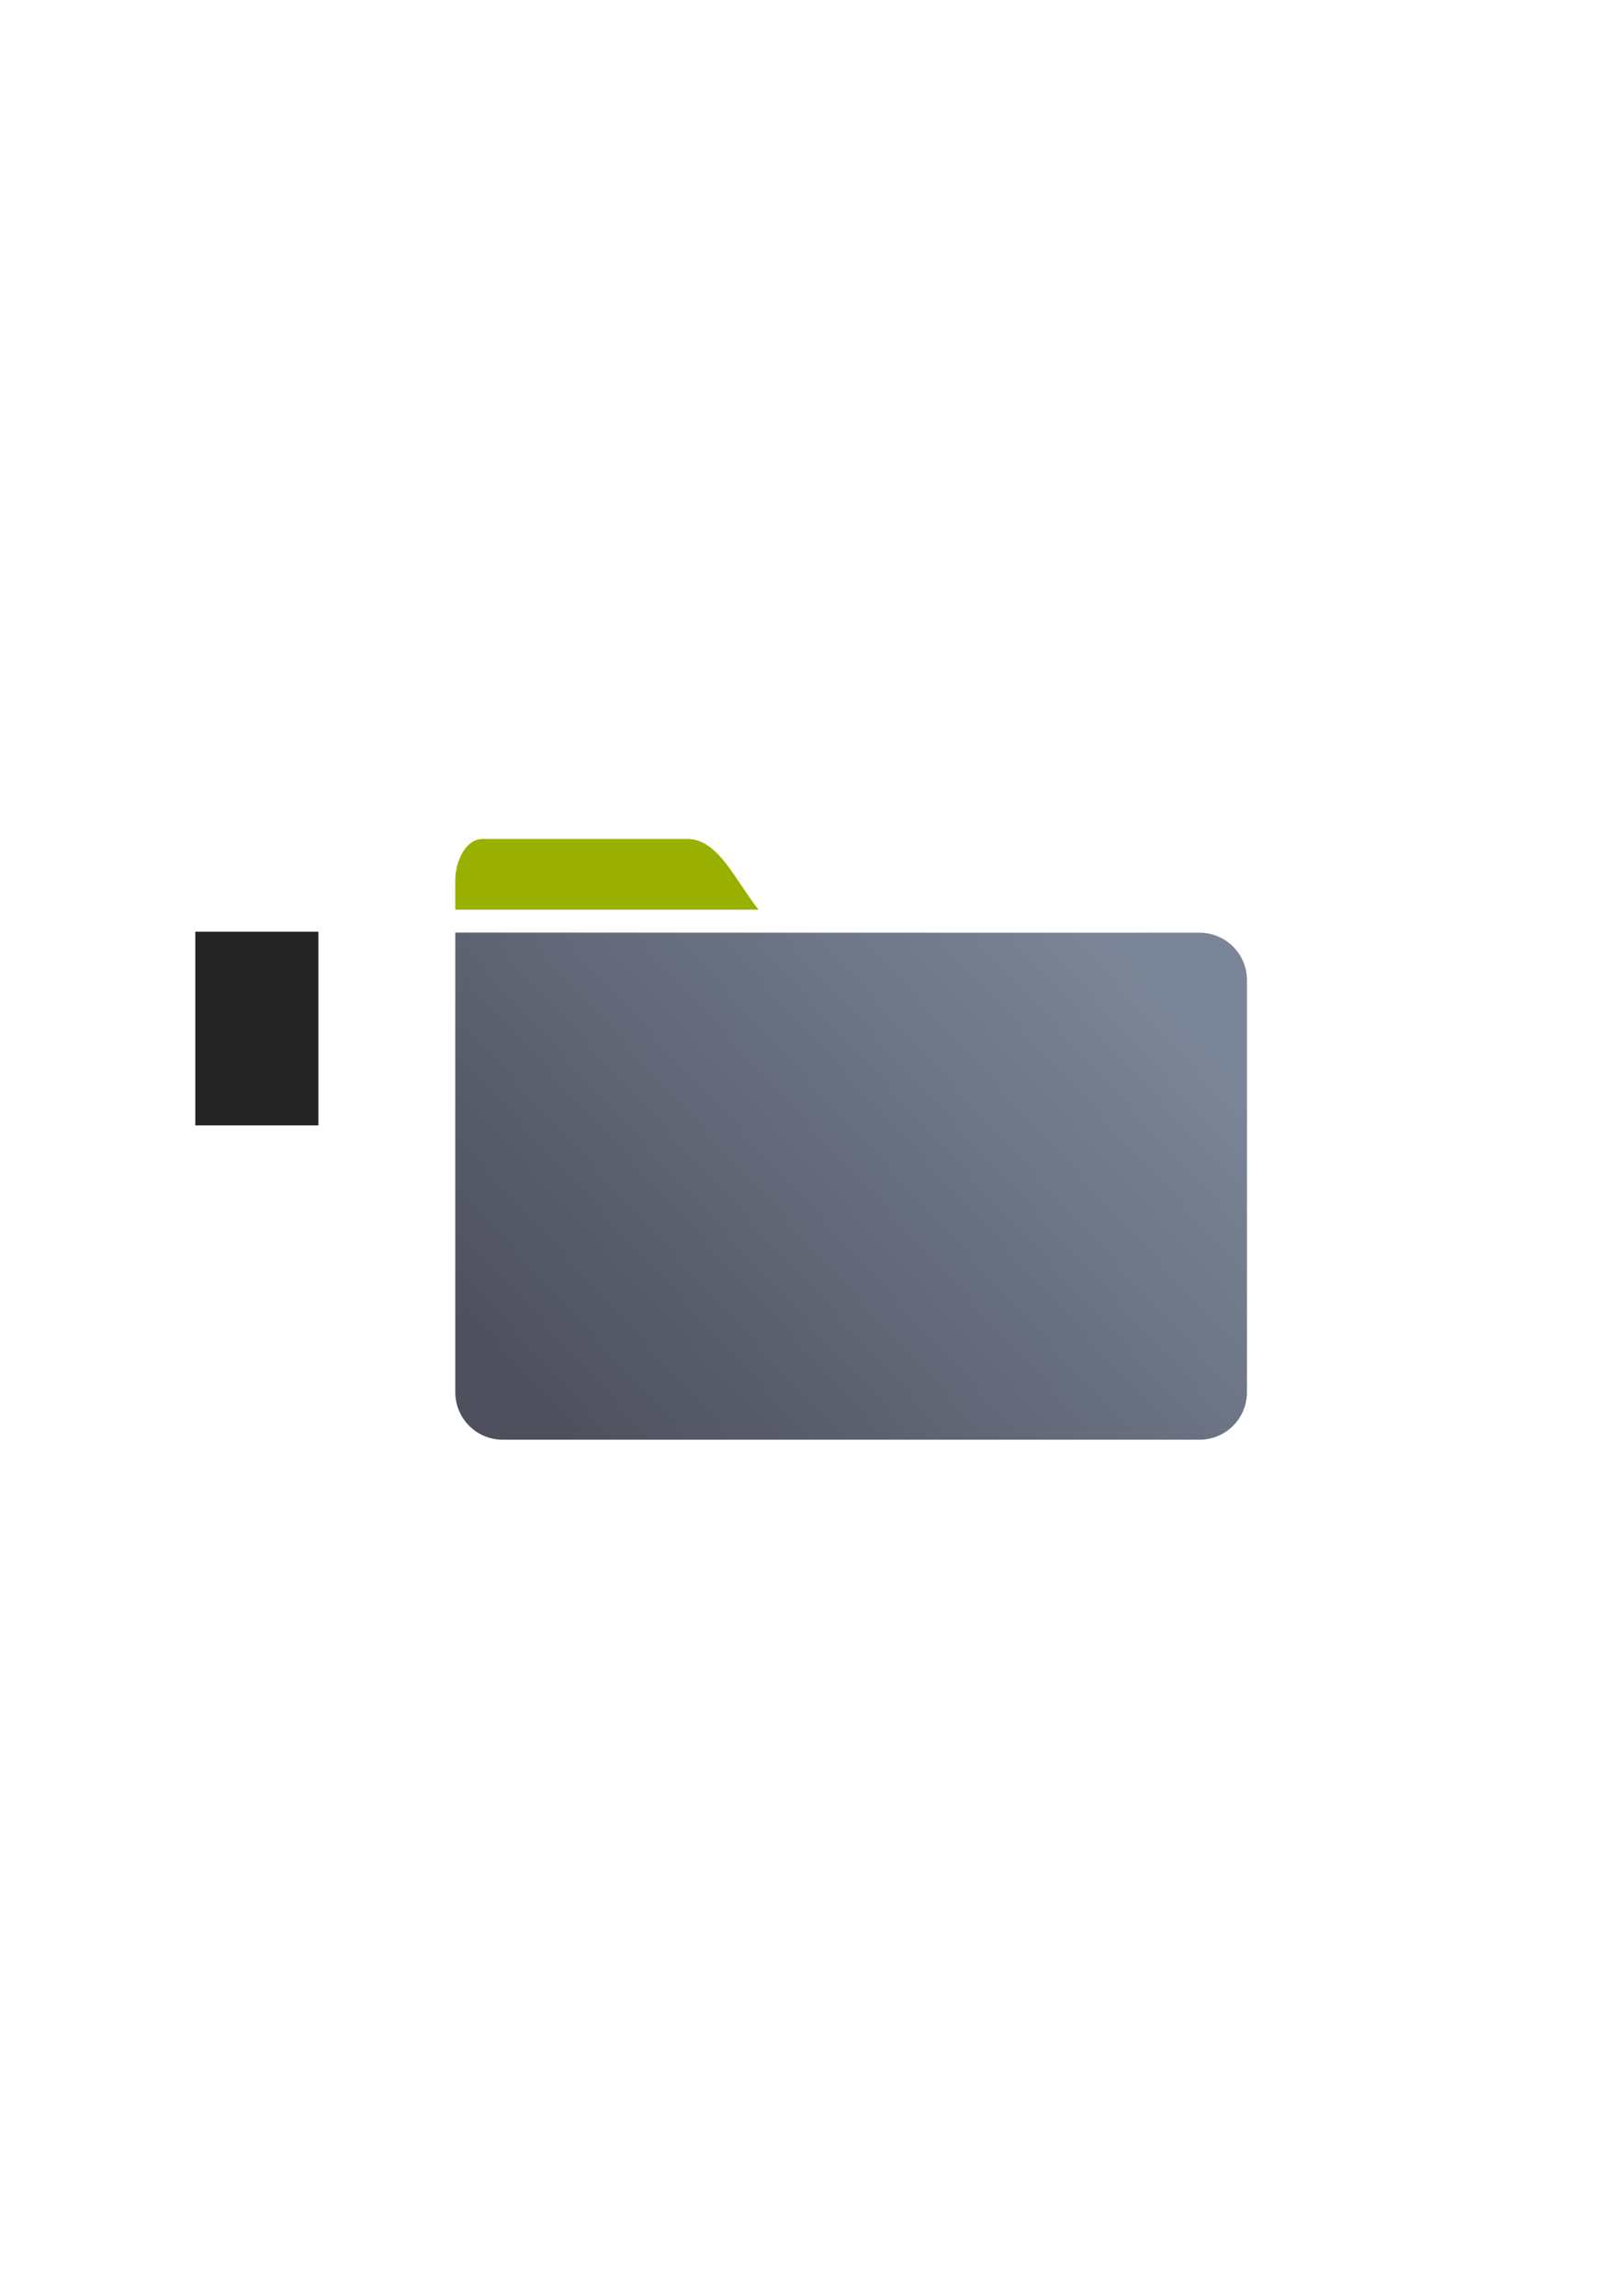 <?xml version="1.0" encoding="UTF-8" standalone="no"?>
<!-- Created with Inkscape (http://www.inkscape.org/) -->

<svg
   xmlns:dc="http://purl.org/dc/elements/1.1/"
   xmlns:cc="http://creativecommons.org/ns#"
   xmlns:rdf="http://www.w3.org/1999/02/22-rdf-syntax-ns#"
   xmlns:svg="http://www.w3.org/2000/svg"
   xmlns="http://www.w3.org/2000/svg"
   xmlns:xlink="http://www.w3.org/1999/xlink"
   xmlns:sodipodi="http://sodipodi.sourceforge.net/DTD/sodipodi-0.dtd"
   xmlns:inkscape="http://www.inkscape.org/namespaces/inkscape"
   width="210mm"
   height="297mm"
   viewBox="0 0 744.094 1052.362"
   id="svg2"
   version="1.1"
   inkscape:version="0.91 r13725"
   inkscape:export-xdpi="4"
   inkscape:export-ydpi="4"
   sodipodi:docname="folder.svg">
  <defs
     id="defs4">
    <linearGradient
       inkscape:collect="always"
       xlink:href="#linearGradient4197"
       id="linearGradient4203"
       x1="249.238"
       y1="681.417"
       x2="511.048"
       y2="441.422"
       gradientUnits="userSpaceOnUse"
       gradientTransform="matrix(0.914,0,0,0.914,32.287,36.474)" />
    <linearGradient
       inkscape:collect="always"
       id="linearGradient4197">
      <stop
         style="stop-color:#4e505d;stop-opacity:1;"
         offset="0"
         id="stop4199" />
      <stop
         style="stop-color:#7a8597;stop-opacity:1"
         offset="1"
         id="stop4201" />
    </linearGradient>
  </defs>
  <sodipodi:namedview
     id="base"
     pagecolor="#ffffff"
     bordercolor="#666666"
     borderopacity="1.0"
     inkscape:pageopacity="0.0"
     inkscape:pageshadow="2"
     inkscape:zoom="0.70710678"
     inkscape:cx="357.7306"
     inkscape:cy="607.21213"
     inkscape:document-units="px"
     inkscape:current-layer="layer1"
     showgrid="false"
     showguides="true"
     inkscape:guide-bbox="true"
     inkscape:window-width="1600"
     inkscape:window-height="837"
     inkscape:window-x="-4"
     inkscape:window-y="-4"
     inkscape:window-maximized="1">
    <sodipodi:guide
       position="315.536,730.179"
       orientation="0,1"
       id="guide3338" />
    <sodipodi:guide
       position="351.25,330.179"
       orientation="0,1"
       id="guide3340" />
    <sodipodi:guide
       position="189.107,408.839"
       orientation="1,0"
       id="guide3344" />
    <sodipodi:guide
       position="589.045,468.079"
       orientation="1,0"
       id="guide3346" />
    <inkscape:grid
       type="xygrid"
       id="grid3440" />
    <sodipodi:guide
       position="589.045,378.302"
       orientation="1,0"
       id="guide3411" />
    <sodipodi:guide
       position="0,0"
       orientation="0,1"
       id="guide4168" />
  </sodipodi:namedview>
  <g
     inkscape:label="Ebene 1"
     inkscape:groupmode="layer"
     id="layer1">
    <g
       id="g4176">
      <flowRoot
         style="font-style:normal;font-weight:normal;font-size:40px;line-height:125%;font-family:sans-serif;letter-spacing:0px;word-spacing:0px;fill:#252525;fill-opacity:1;stroke:none;stroke-width:1px;stroke-linecap:butt;stroke-linejoin:miter;stroke-opacity:1"
         id="flowRoot4169"
         xml:space="preserve"><flowRegion
           id="flowRegion4171"><rect
             y="427.08"
             x="89.541"
             height="88.789"
             width="56.433"
             id="rect4173" /></flowRegion><flowPara
           id="flowPara4175" /></flowRoot>      <rect
         inkscape:export-ydpi="4.9499998"
         inkscape:export-xdpi="4.9499998"
         y="322.27"
         x="189.145"
         height="400"
         width="400"
         id="rect3336"
         style="fill:none;fill-rule:evenodd;stroke:none;stroke-width:1px;stroke-linecap:butt;stroke-linejoin:miter;stroke-opacity:1" />
      <g
         transform="matrix(1.037,0,0,1.037,-12.154,-24.515)"
         id="g4162">
        <path
           style="opacity:1;fill:url(#linearGradient4203);fill-opacity:1;stroke:none;stroke-width:0;stroke-linecap:square;stroke-linejoin:round;stroke-miterlimit:4;stroke-dasharray:none;stroke-opacity:1"
           d="m 213.008,435.861 0,21.07 0,9.805 0,172.285 c 0,11.64 9.366,21.01 21,21.01 l 308,0 c 11.634,0 21,-9.37 21,-21.01 l 0,-182.09 c 0,-11.64 -9.366,-21.012 -21,-21.012 -118.051,0.059 -211.246,-0.059 -329,-0.059 z"
           id="rect4182"
           inkscape:connector-curvature="0"
           sodipodi:nodetypes="cccssssscc" />
        <path
           sodipodi:nodetypes="sscccs"
           inkscape:connector-curvature="0"
           id="path4158"
           d="m 225.095,394.5 c -7.756,0 -12.087,10.347 -12.087,18.107 l 0,13.133 134.068,0 C 336.53,412.354 329.312,394.891 316.095,394.5 Z"
           style="opacity:1;fill:#99b000;fill-opacity:1;stroke:none;stroke-width:0;stroke-linecap:square;stroke-linejoin:round;stroke-miterlimit:4;stroke-dasharray:none;stroke-opacity:1" />
      </g>
    </g>
  </g>
</svg>

